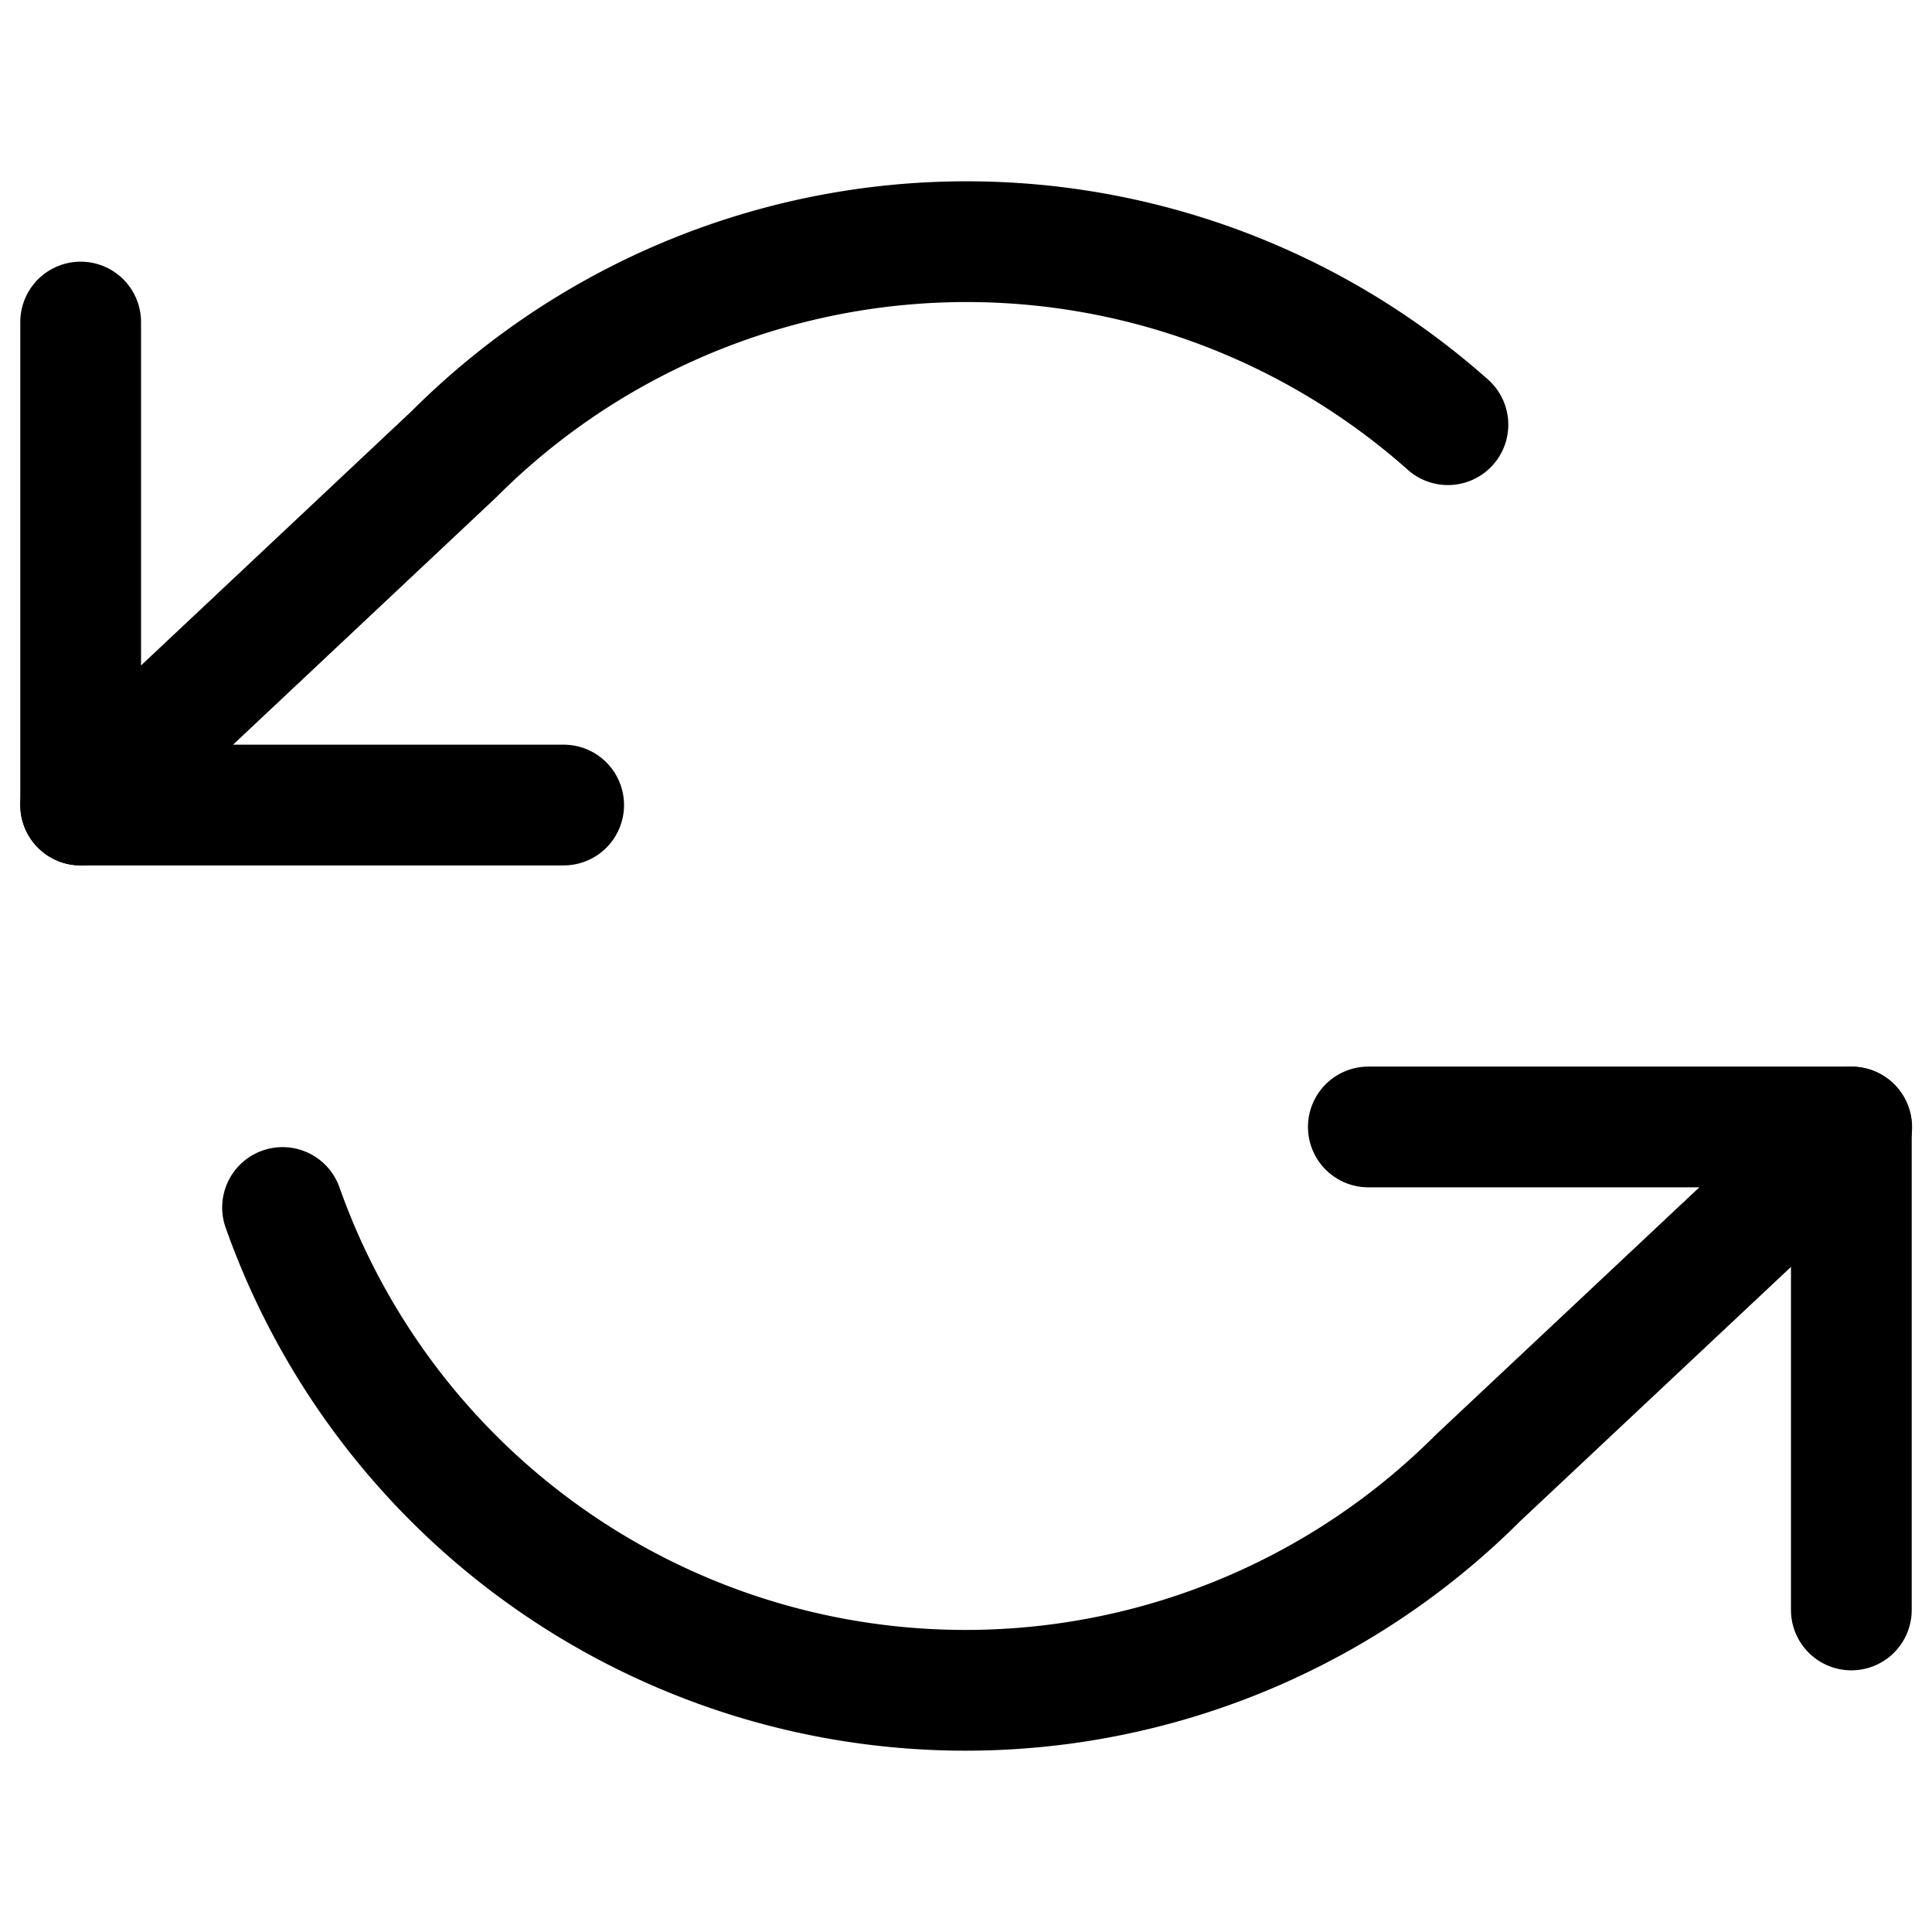 <svg width="16" height="16" viewBox="0 0 16 16" fill="none" xmlns="http://www.w3.org/2000/svg"><path d="M.668 2.667v4h4M15.332 13.333v-4h-4" stroke="#000" stroke-linecap="round" stroke-linejoin="round"></path><path d="M11.991 3.517a6 6 0 0 0-8.23.243L.668 6.667m14.667 2.667L12.24 12.24a6 6 0 0 1-9.9-2.24" stroke="#000" stroke-linecap="round" stroke-linejoin="round"></path></svg>